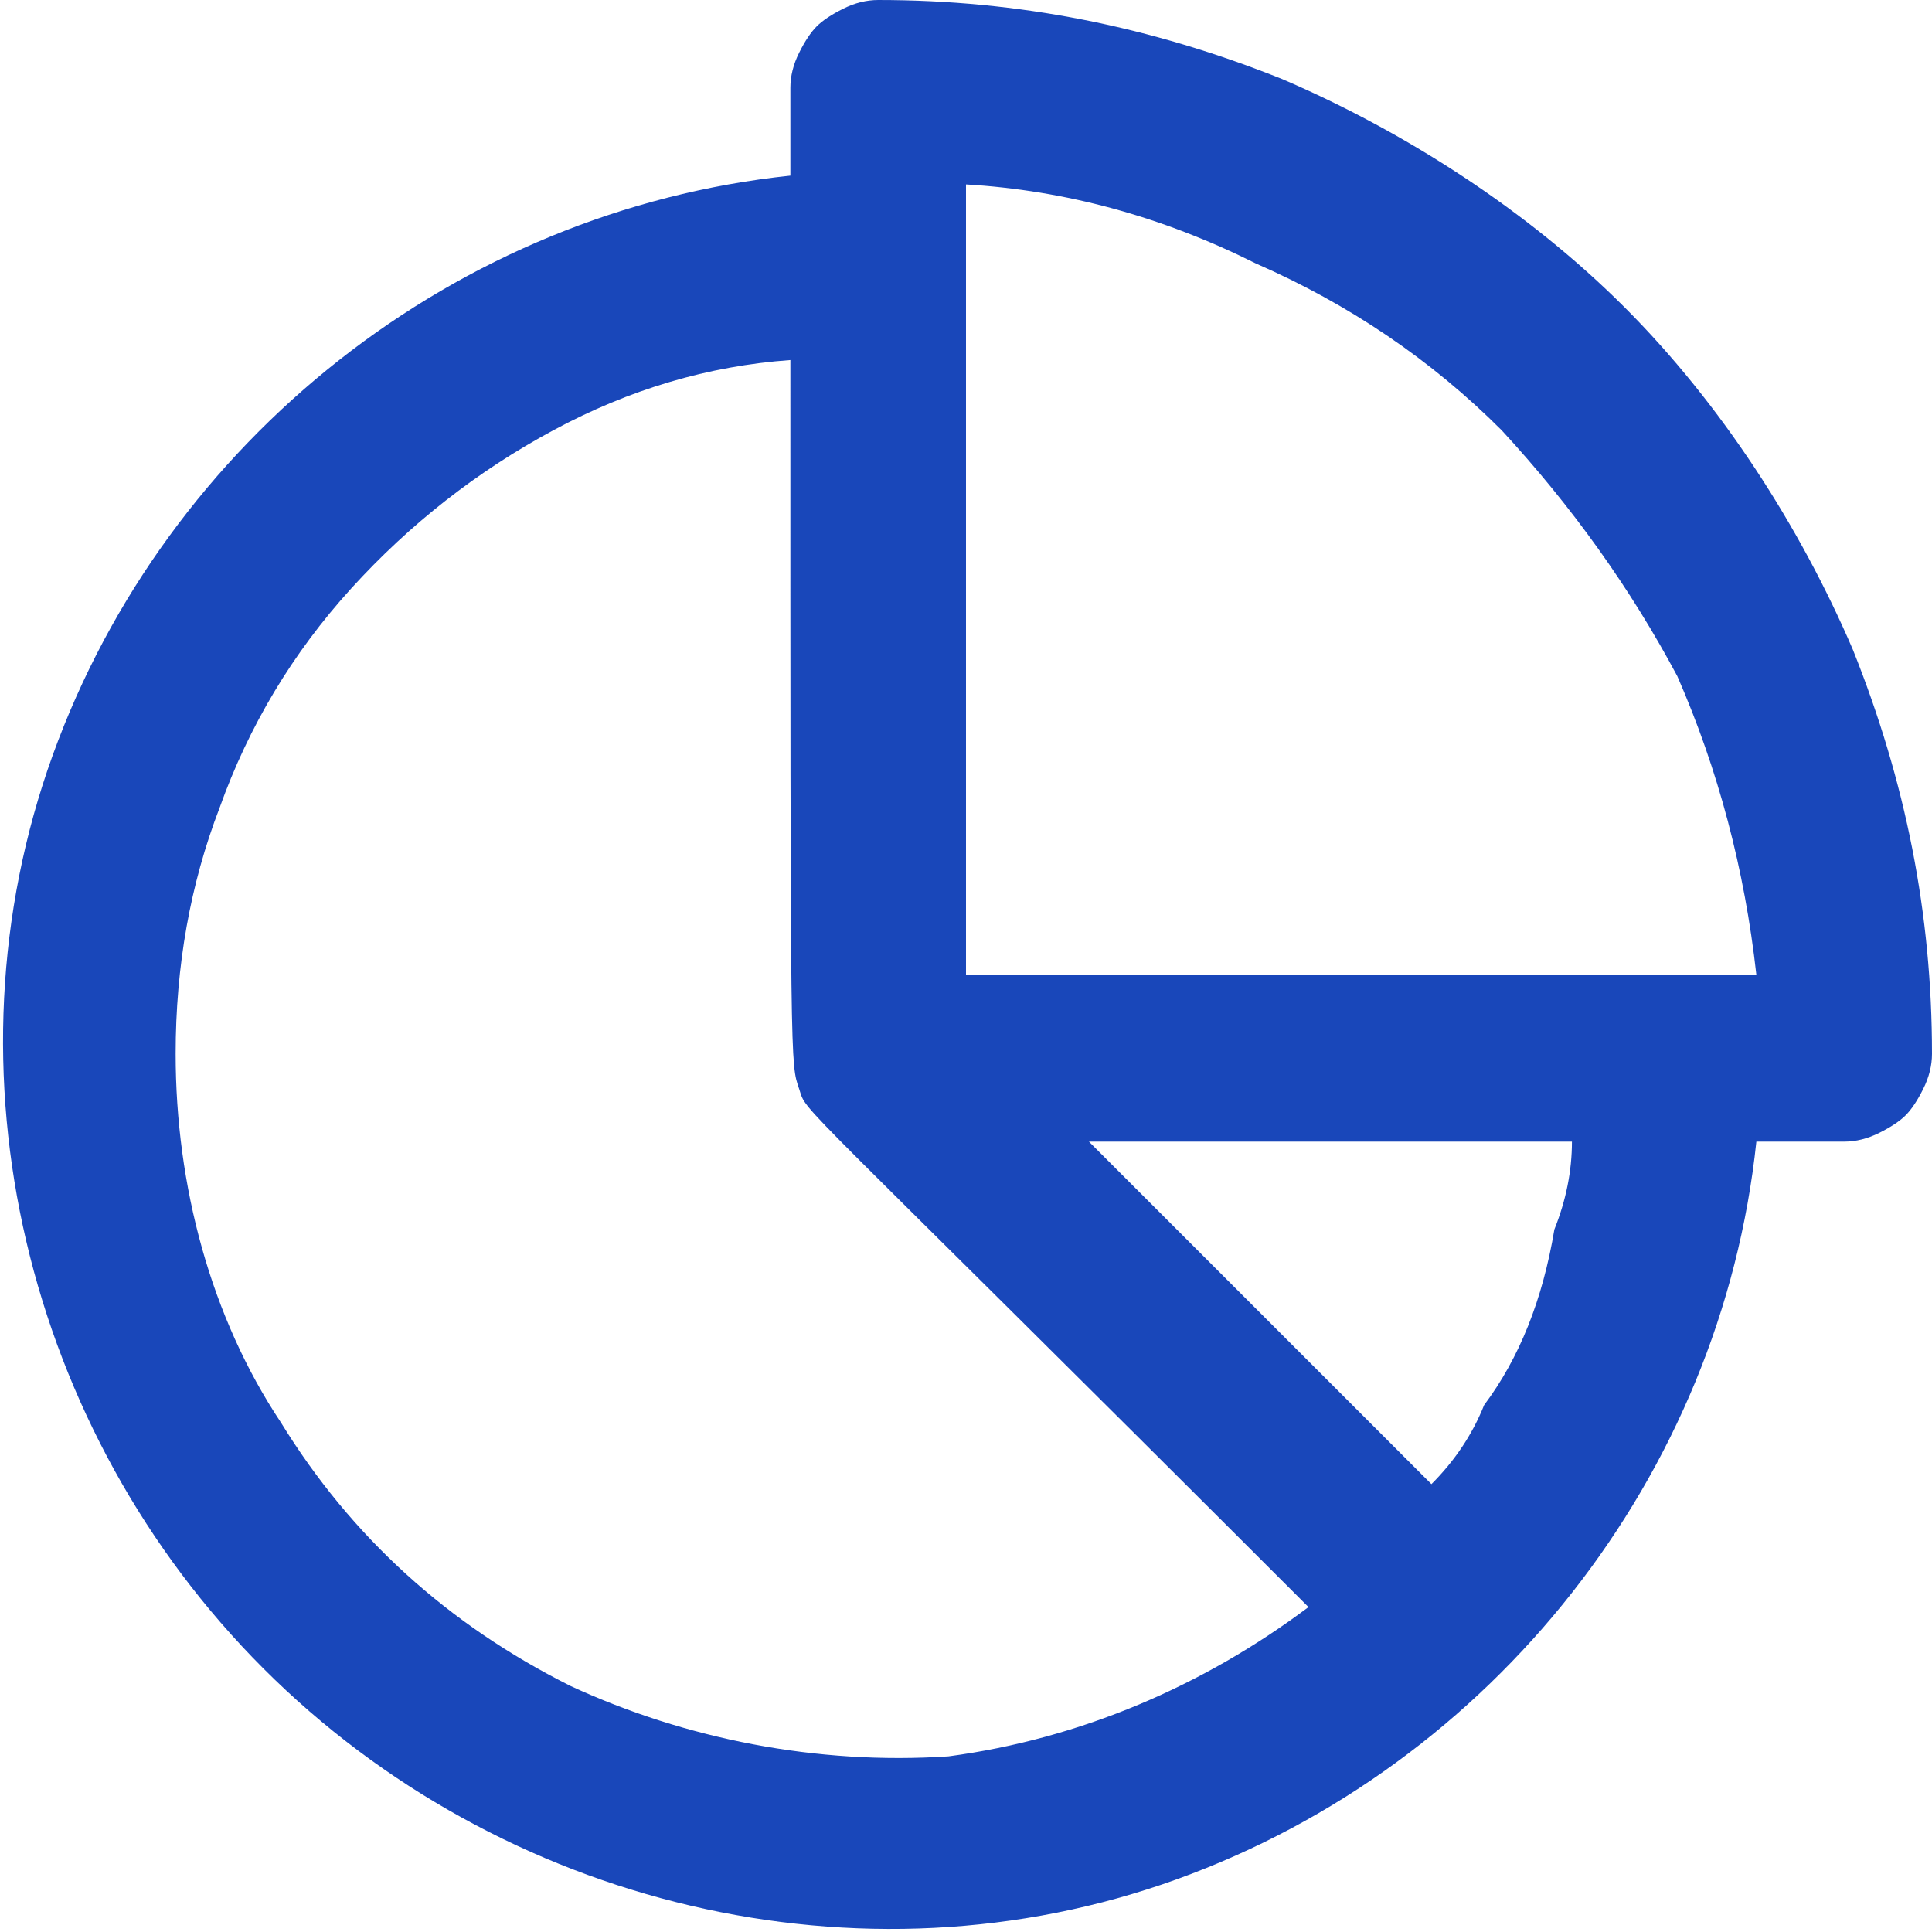 <svg version="1.2" xmlns="http://www.w3.org/2000/svg" viewBox="0 0 22 22" width="22" height="22">
	<title>Reports &amp; Dashboards-svg</title>
	<style>
		.s0 { fill: #1947ba } 
	</style>
	<g id="pie_chart_contrass">
		<path id="Layer" fill-rule="evenodd" class="s0" d="m14.6 0.9c1.4 0.6 2.8 1.5 3.9 2.6 1.1 1.1 2 2.5 2.6 3.9 0.6 1.5 0.9 3 0.9 4.6q0 0.2-0.1 0.4-0.1 0.2-0.2 0.3-0.1 0.1-0.3 0.2-0.2 0.1-0.4 0.1h-1c-0.4 3.8-3 7.1-6.6 8.4-3.6 1.3-7.7 0.3-10.4-2.4-2.7-2.7-3.7-6.8-2.4-10.4 1.3-3.6 4.6-6.2 8.4-6.6v-1q0-0.2 0.1-0.4 0.1-0.2 0.2-0.3 0.1-0.1 0.3-0.2 0.2-0.1 0.4-0.1c1.6 0 3.1 0.3 4.6 0.9zm-3.6 10.2h9q-0.2-1.8-0.9-3.4-0.8-1.5-2-2.8-1.2-1.2-2.8-1.9-1.6-0.8-3.3-0.9zm-7.8 5.1c0.8 1.3 1.9 2.3 3.3 3 1.3 0.6 2.8 0.9 4.3 0.8 1.5-0.2 2.9-0.8 4.1-1.7-6-6-5.7-5.6-5.8-5.9-0.1-0.3-0.1-0.1-0.1-8.3q-1.4 0.1-2.7 0.8-1.3 0.7-2.3 1.8-1 1.1-1.5 2.5-0.5 1.3-0.5 2.8c0 1.5 0.4 3 1.2 4.2zm13.7-0.2q0.3-0.4 0.5-0.9 0.2-0.5 0.3-1.1 0.2-0.5 0.2-1h-5.5l3.9 3.9q0.4-0.4 0.6-0.9z"/>
	</g>
</svg>